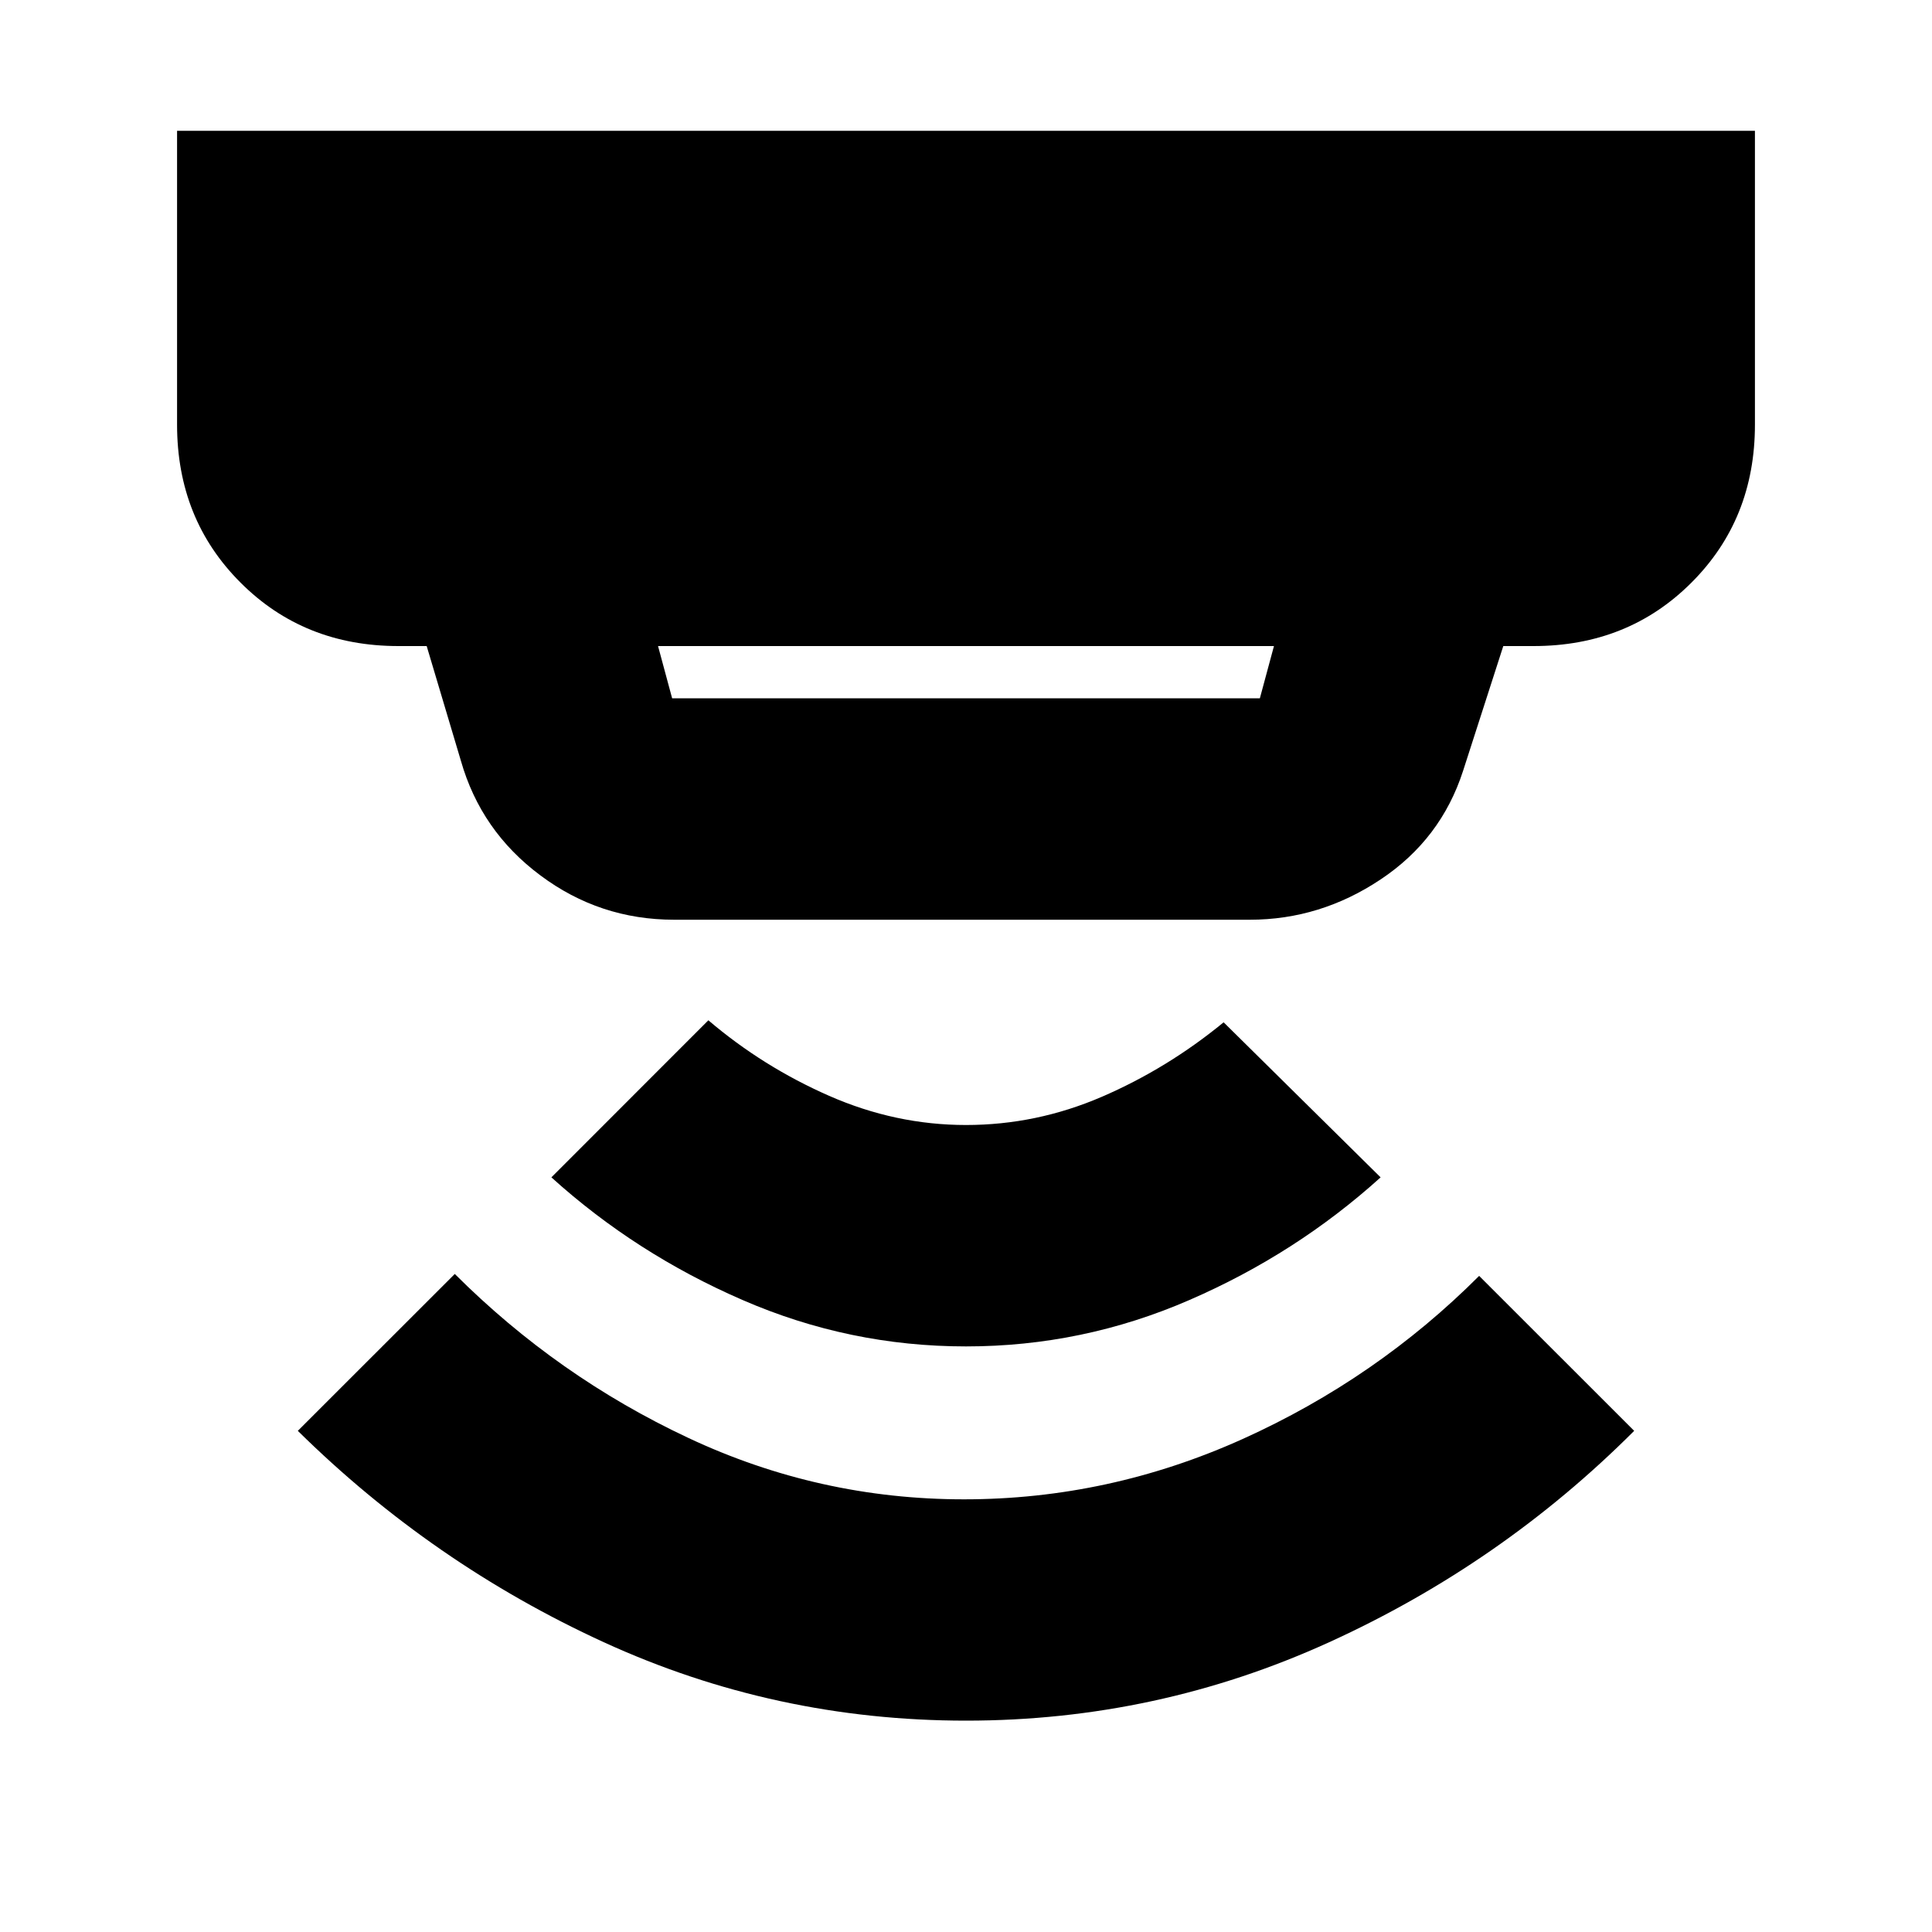 <svg xmlns="http://www.w3.org/2000/svg" height="20" width="20"><path d="M10 17.812q-1.979 0-3.75-.812t-3.167-2.188l1.625-1.624q1.063 1.062 2.417 1.697 1.354.636 2.854.636t2.886-.625q1.385-.625 2.447-1.688l1.605 1.604Q15.542 16.188 13.76 17q-1.781.812-3.76.812Zm0-3.874q-1.208 0-2.312-.48-1.105-.479-1.98-1.27l1.625-1.626q.563.48 1.25.782.688.302 1.417.302.729 0 1.406-.292.677-.292 1.261-.771l1.625 1.605q-.875.791-1.98 1.27-1.104.48-2.312.48ZM6.958 7.229h6.084l.146-.541H6.812l.146.541Zm.021 2.292q-.771 0-1.385-.459-.615-.458-.823-1.187l-.354-1.187h-.292q-.979 0-1.635-.657-.657-.656-.657-1.635V1.354h16.334v3.042q0 .979-.657 1.635-.656.657-1.635.657h-.313l-.416 1.291q-.229.709-.854 1.125-.625.417-1.354.417Z"/></svg>